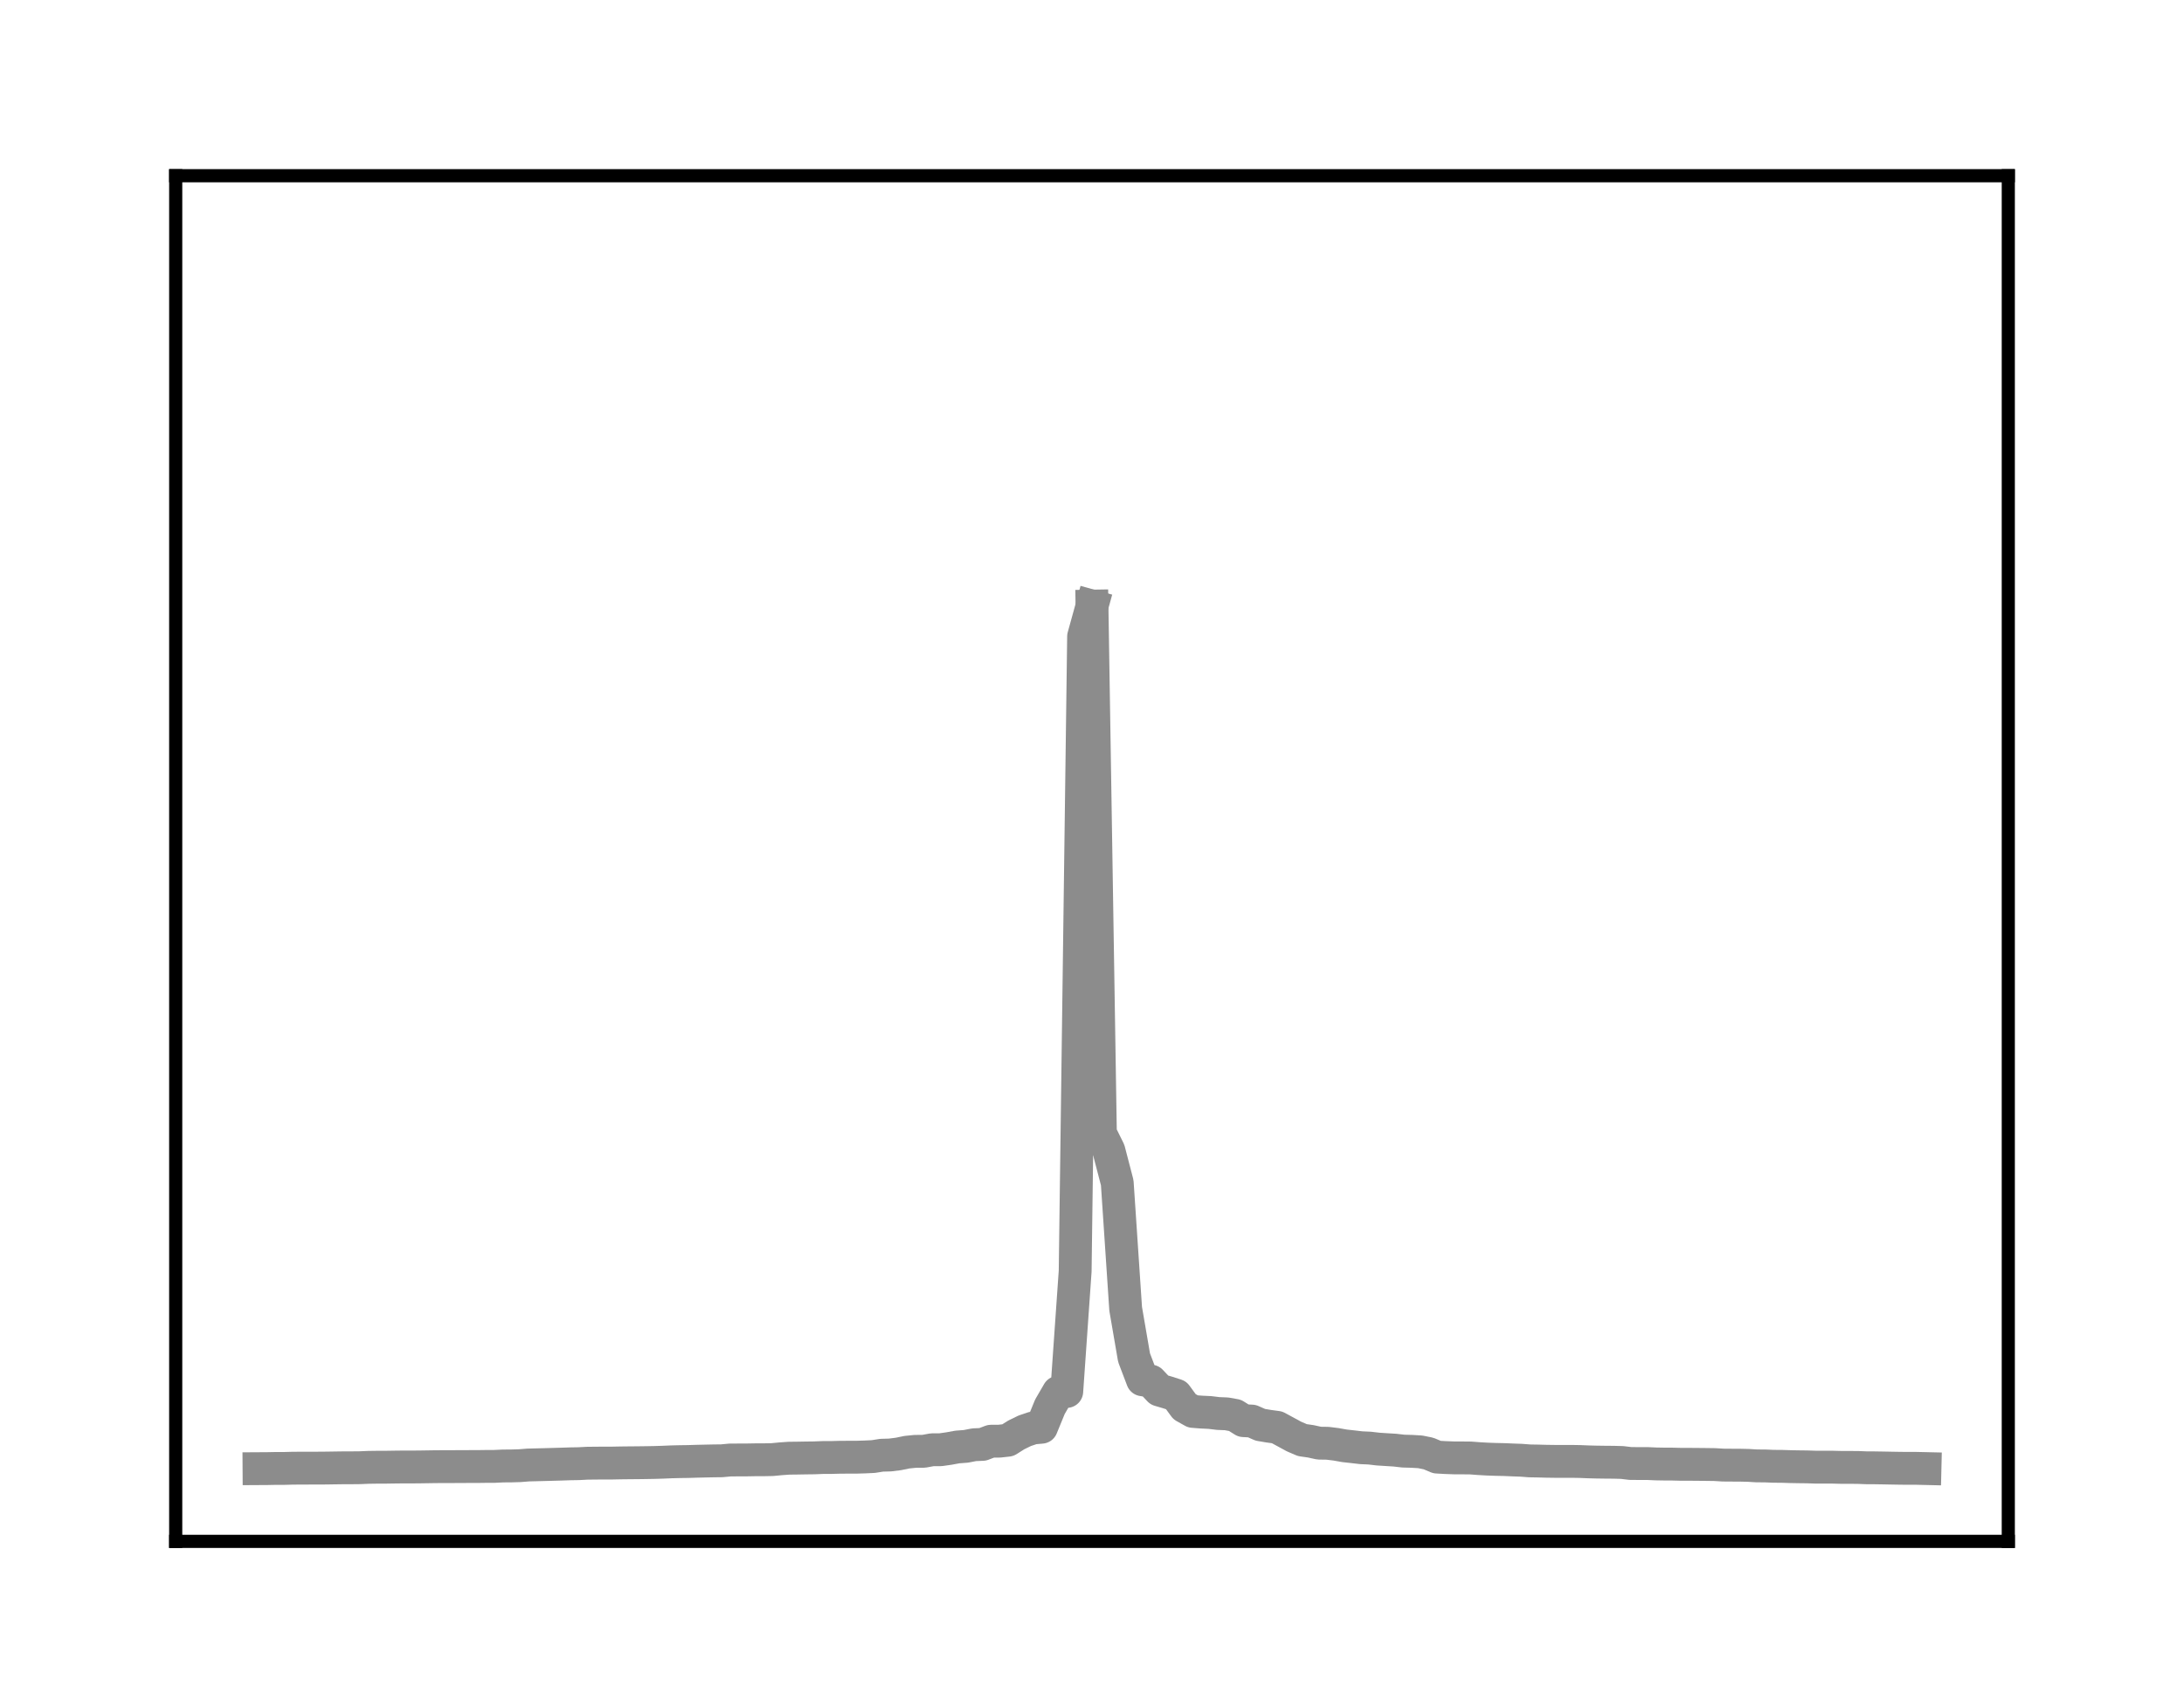 <?xml version="1.0" encoding="utf-8" standalone="no"?>
<!DOCTYPE svg PUBLIC "-//W3C//DTD SVG 1.1//EN"
  "http://www.w3.org/Graphics/SVG/1.1/DTD/svg11.dtd">
<!-- Created with matplotlib (http://matplotlib.org/) -->
<svg height="104pt" version="1.1" viewBox="0 0 133 104" width="133pt" xmlns="http://www.w3.org/2000/svg" xmlns:xlink="http://www.w3.org/1999/xlink">
 <defs>
  <style type="text/css">
*{stroke-linecap:butt;stroke-linejoin:round;}
  </style>
 </defs>
 <g id="figure_1">
  <g id="patch_1">
   <path d="M 0 104.56 
L 133 104.56 
L 133 0 
L 0 0 
z
" style="fill:#ffffff;"/>
  </g>
  <g id="axes_1">
   <g id="patch_2">
    <path d="M 10.7 93.86 
L 122.3 93.86 
L 122.3 10.7 
L 10.7 10.7 
z
" style="fill:#ffffff;"/>
   </g>
   <g id="matplotlib.axis_1"/>
   <g id="matplotlib.axis_2"/>
   <g id="line2d_1">
    <path clip-path="url(#p3236c32a57)" d="M 15.773 89.431 
L 16.285 89.428 
L 16.798 89.418 
L 17.31 89.418 
L 17.822 89.404 
L 18.335 89.401 
L 18.847 89.399 
L 19.36 89.399 
L 19.872 89.395 
L 20.384 89.387 
L 20.897 89.38 
L 21.409 89.379 
L 21.921 89.374 
L 22.434 89.352 
L 22.946 89.345 
L 23.459 89.344 
L 23.971 89.336 
L 24.483 89.33 
L 24.996 89.33 
L 25.508 89.327 
L 26.021 89.319 
L 26.533 89.311 
L 27.045 89.309 
L 27.558 89.308 
L 28.07 89.304 
L 28.583 89.303 
L 29.095 89.302 
L 29.607 89.295 
L 30.12 89.293 
L 30.632 89.269 
L 31.145 89.265 
L 31.657 89.25 
L 32.169 89.209 
L 32.682 89.196 
L 33.194 89.183 
L 33.707 89.169 
L 34.219 89.154 
L 34.731 89.137 
L 35.244 89.128 
L 35.756 89.101 
L 36.269 89.095 
L 36.781 89.092 
L 37.293 89.091 
L 37.806 89.081 
L 38.318 89.075 
L 38.831 89.071 
L 39.343 89.064 
L 39.855 89.055 
L 40.368 89.039 
L 40.88 89.017 
L 41.393 89.004 
L 41.905 88.997 
L 42.417 88.981 
L 42.93 88.969 
L 43.442 88.958 
L 43.955 88.952 
L 44.467 88.904 
L 44.979 88.902 
L 45.492 88.9 
L 46.004 88.891 
L 46.517 88.89 
L 47.029 88.88 
L 47.541 88.831 
L 48.054 88.795 
L 48.566 88.789 
L 49.079 88.78 
L 49.591 88.774 
L 50.103 88.753 
L 50.616 88.752 
L 51.128 88.738 
L 51.64 88.735 
L 52.153 88.734 
L 52.665 88.719 
L 53.178 88.695 
L 53.69 88.614 
L 54.202 88.6 
L 54.715 88.535 
L 55.227 88.429 
L 55.74 88.378 
L 56.252 88.375 
L 56.764 88.281 
L 57.277 88.279 
L 57.789 88.206 
L 58.302 88.112 
L 58.814 88.074 
L 59.326 87.975 
L 59.839 87.954 
L 60.351 87.76 
L 60.864 87.757 
L 61.376 87.7 
L 61.888 87.377 
L 62.401 87.126 
L 62.913 86.954 
L 63.426 86.909 
L 63.938 85.661 
L 64.45 84.779 
L 64.963 84.73 
L 65.475 77.4 
L 65.988 38.759 
L 66.5 36.906 
" style="fill:none;stroke:#8c8c8c;stroke-linecap:square;stroke-width:2;"/>
   </g>
   <g id="line2d_2">
    <path clip-path="url(#p3236c32a57)" d="M 66.5 36.906 
L 67.012 69.018 
L 67.525 70.053 
L 68.037 72.019 
L 68.55 79.699 
L 69.062 82.673 
L 69.574 84.019 
L 70.087 84.101 
L 70.599 84.644 
L 71.112 84.795 
L 71.624 84.96 
L 72.136 85.66 
L 72.649 85.947 
L 73.161 85.987 
L 73.674 86.011 
L 74.186 86.073 
L 74.698 86.094 
L 75.211 86.187 
L 75.723 86.508 
L 76.236 86.534 
L 76.748 86.76 
L 77.26 86.846 
L 77.773 86.916 
L 78.285 87.194 
L 78.798 87.473 
L 79.31 87.693 
L 79.822 87.767 
L 80.335 87.879 
L 80.847 87.886 
L 81.36 87.949 
L 81.872 88.04 
L 82.384 88.097 
L 82.897 88.157 
L 83.409 88.18 
L 83.921 88.24 
L 84.434 88.273 
L 84.946 88.304 
L 85.459 88.363 
L 85.971 88.377 
L 86.483 88.407 
L 86.996 88.51 
L 87.508 88.727 
L 88.021 88.756 
L 88.533 88.775 
L 89.045 88.777 
L 89.558 88.782 
L 90.07 88.821 
L 90.583 88.85 
L 91.095 88.868 
L 91.607 88.879 
L 92.12 88.901 
L 92.632 88.919 
L 93.145 88.958 
L 93.657 88.967 
L 94.169 88.981 
L 94.682 88.988 
L 95.194 88.988 
L 95.707 88.988 
L 96.219 88.997 
L 96.731 89.018 
L 97.244 89.031 
L 97.756 89.038 
L 98.269 89.042 
L 98.781 89.056 
L 99.293 89.117 
L 99.806 89.12 
L 100.318 89.12 
L 100.831 89.143 
L 101.343 89.152 
L 101.855 89.154 
L 102.368 89.167 
L 102.88 89.167 
L 103.393 89.171 
L 103.905 89.176 
L 104.417 89.183 
L 104.93 89.214 
L 105.442 89.218 
L 105.955 89.22 
L 106.467 89.232 
L 106.979 89.263 
L 107.492 89.266 
L 108.004 89.288 
L 108.517 89.291 
L 109.029 89.308 
L 109.541 89.317 
L 110.054 89.323 
L 110.566 89.34 
L 111.079 89.34 
L 111.591 89.341 
L 112.103 89.354 
L 112.616 89.355 
L 113.128 89.358 
L 113.64 89.378 
L 114.153 89.381 
L 114.665 89.389 
L 115.178 89.399 
L 115.69 89.408 
L 116.202 89.413 
L 116.715 89.413 
L 117.227 89.425 
" style="fill:none;stroke:#8c8c8c;stroke-linecap:square;stroke-width:2;"/>
   </g>
   <g id="patch_3">
    <path d="M 10.7 93.86 
L 10.7 10.7 
" style="fill:none;stroke:#000000;stroke-linecap:square;stroke-linejoin:miter;stroke-width:0.8;"/>
   </g>
   <g id="patch_4">
    <path d="M 122.3 93.86 
L 122.3 10.7 
" style="fill:none;stroke:#000000;stroke-linecap:square;stroke-linejoin:miter;stroke-width:0.8;"/>
   </g>
   <g id="patch_5">
    <path d="M 10.7 93.86 
L 122.3 93.86 
" style="fill:none;stroke:#000000;stroke-linecap:square;stroke-linejoin:miter;stroke-width:0.8;"/>
   </g>
   <g id="patch_6">
    <path d="M 10.7 10.7 
L 122.3 10.7 
" style="fill:none;stroke:#000000;stroke-linecap:square;stroke-linejoin:miter;stroke-width:0.8;"/>
   </g>
  </g>
 </g>
 <defs>
  <clipPath id="p3236c32a57">
   <rect height="83.16" width="111.6" x="10.7" y="10.7"/>
  </clipPath>
 </defs>
</svg>
